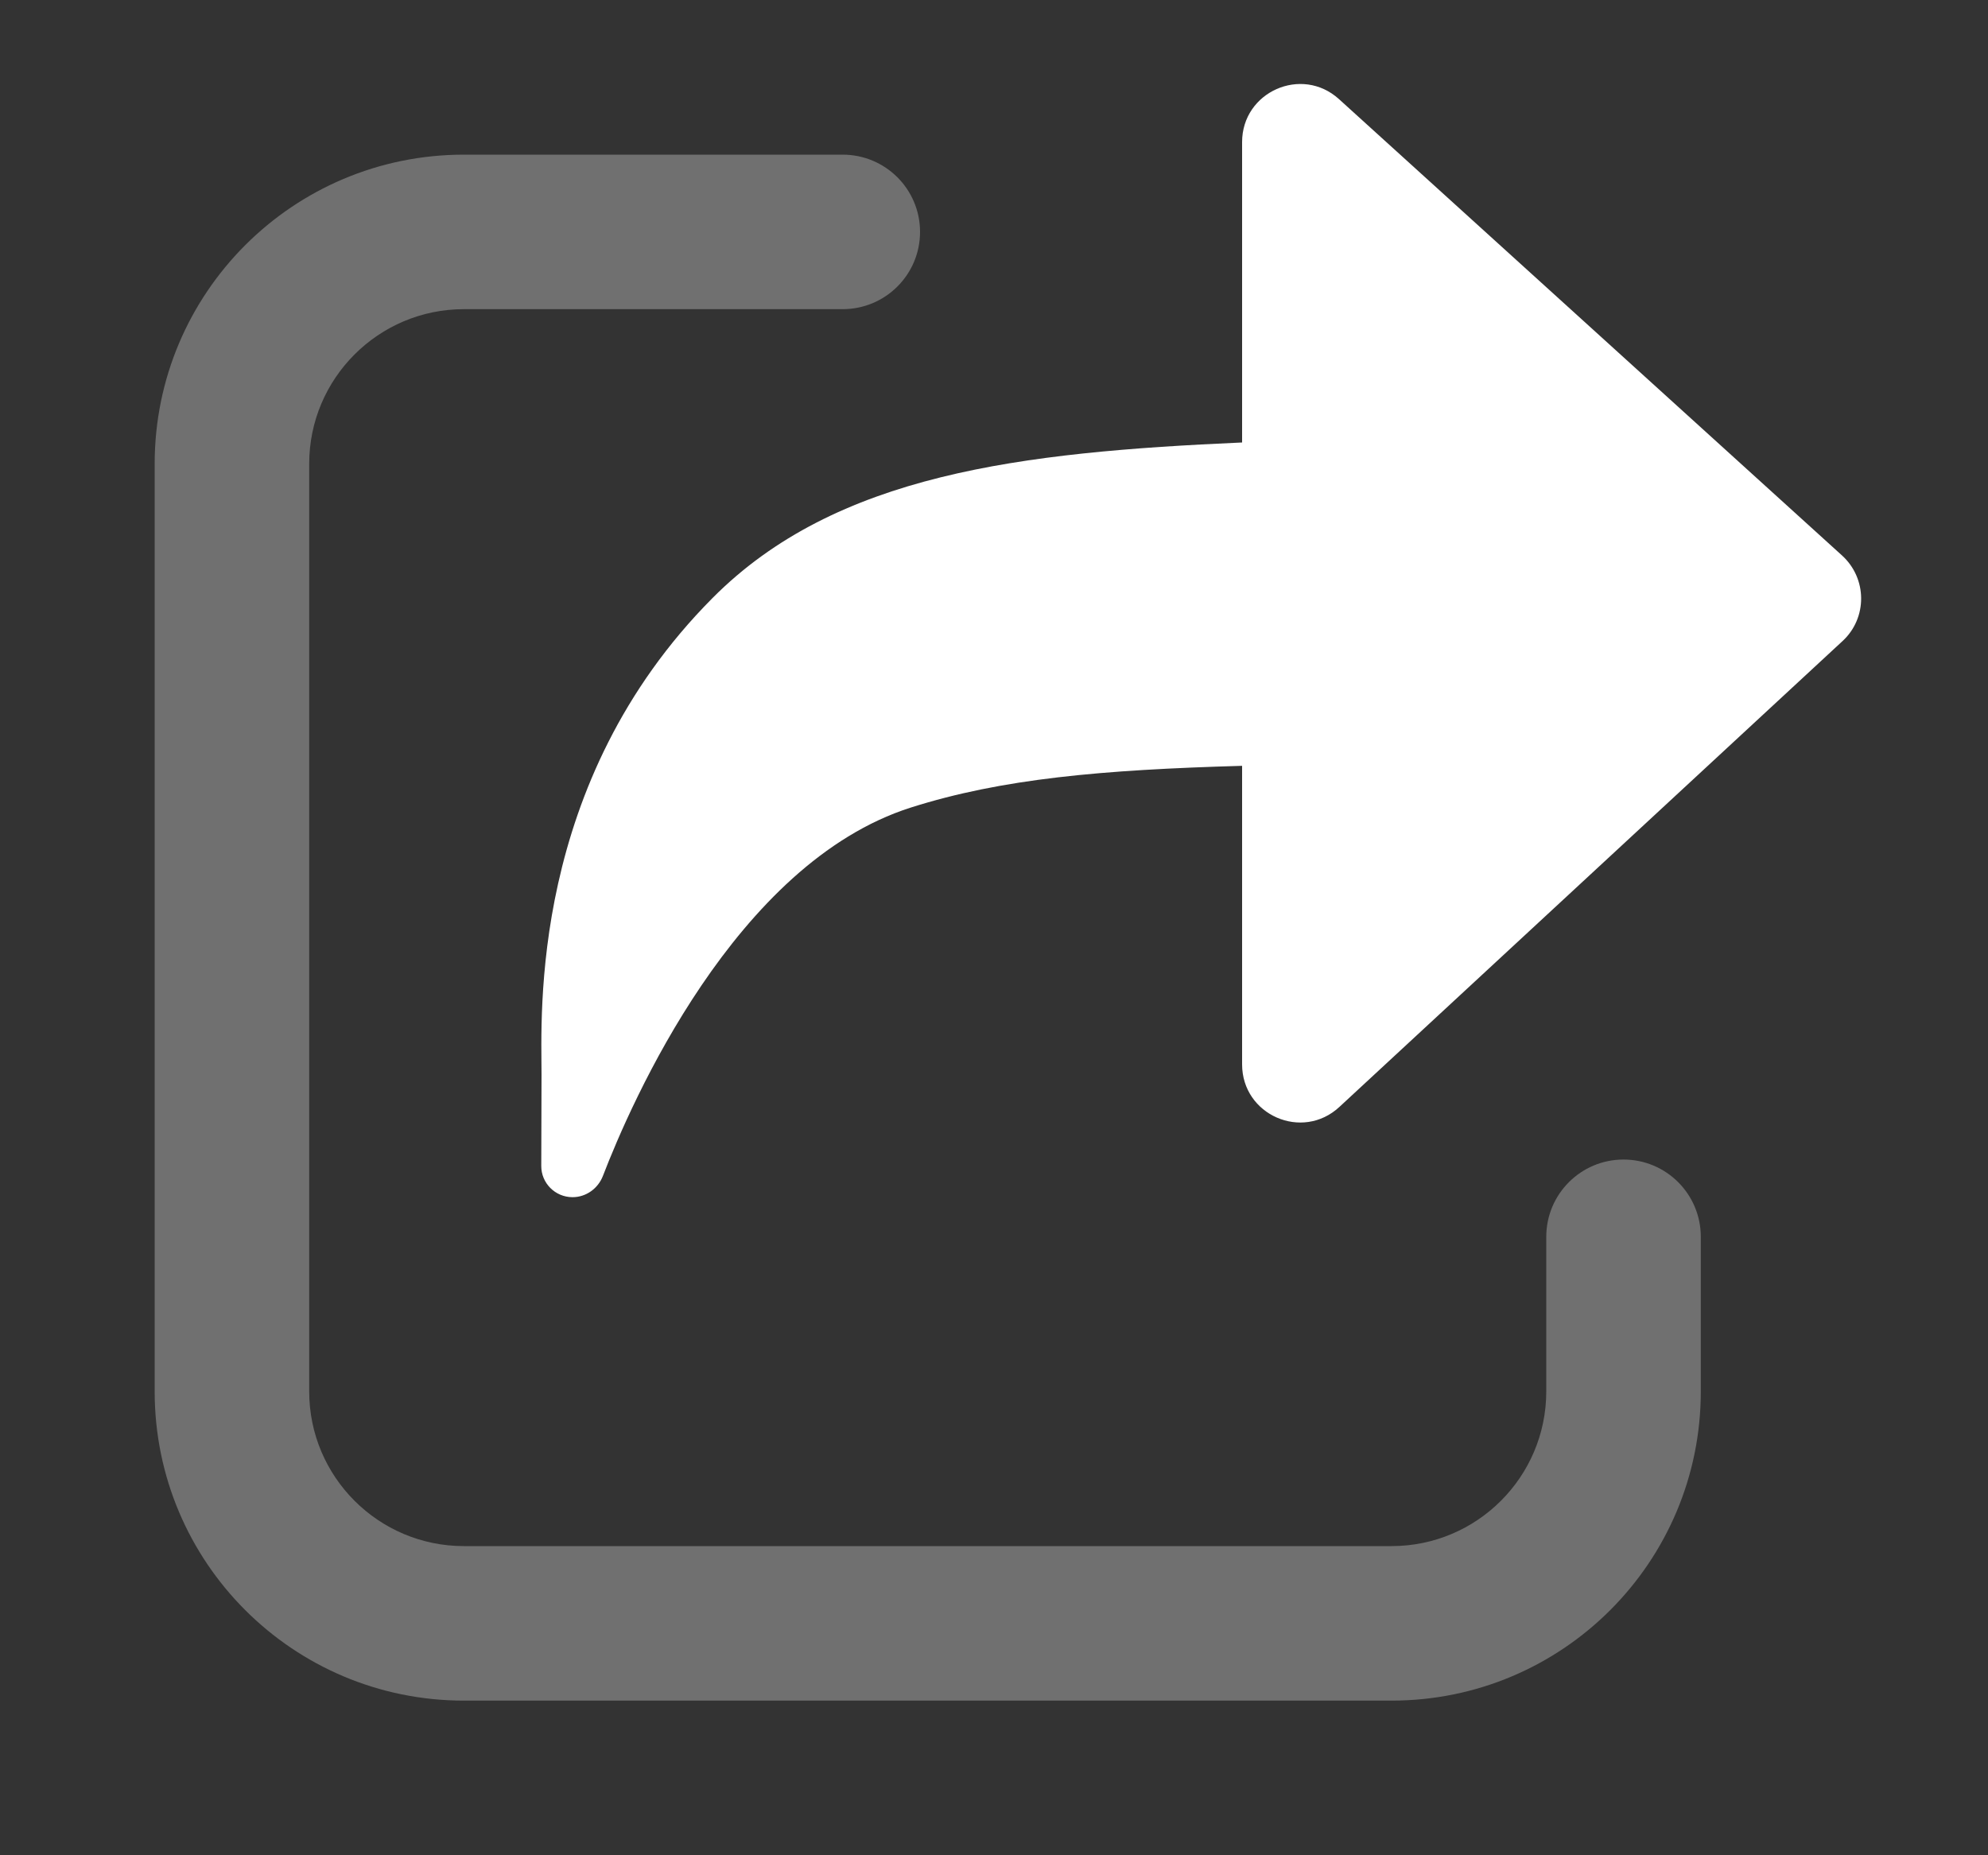 <svg width="15" height="14" viewBox="0 0 15 14" fill="none" xmlns="http://www.w3.org/2000/svg">
<rect x="0" y="0" width="15" height="14" fill="#333333" stroke="none"/>
<path opacity="0.3" d="M6.358 1.167C6.681 1.167 6.942 1.428 6.942 1.75C6.942 2.072 6.681 2.333 6.358 2.333H3.5C2.856 2.333 2.333 2.856 2.333 3.5V10.5C2.333 11.144 2.856 11.667 3.5 11.667H10.5C11.144 11.667 11.667 11.144 11.667 10.5V9.333C11.667 9.011 11.928 8.75 12.25 8.75C12.572 8.75 12.833 9.011 12.833 9.333V10.5C12.833 11.789 11.789 12.833 10.5 12.833H3.5C2.211 12.833 1.167 11.789 1.167 10.5V3.5C1.167 2.211 2.211 1.167 3.5 1.167H6.358Z" fill="white"/>
<path d="M4.086 8.107C4.086 7.662 3.991 5.906 5.376 4.513C6.308 3.575 7.703 3.413 9.372 3.339V1.072C9.372 0.693 9.822 0.493 10.103 0.748L13.899 4.192C14.089 4.365 14.091 4.663 13.903 4.837L10.106 8.353C9.826 8.613 9.372 8.414 9.372 8.032V5.779C8.312 5.809 7.558 5.876 6.872 6.094C5.547 6.516 4.761 8.323 4.549 8.874C4.512 8.969 4.422 9.034 4.32 9.034C4.189 9.034 4.083 8.928 4.084 8.797C4.085 8.557 4.086 8.281 4.086 8.107Z" fill="white"/>
</svg>

